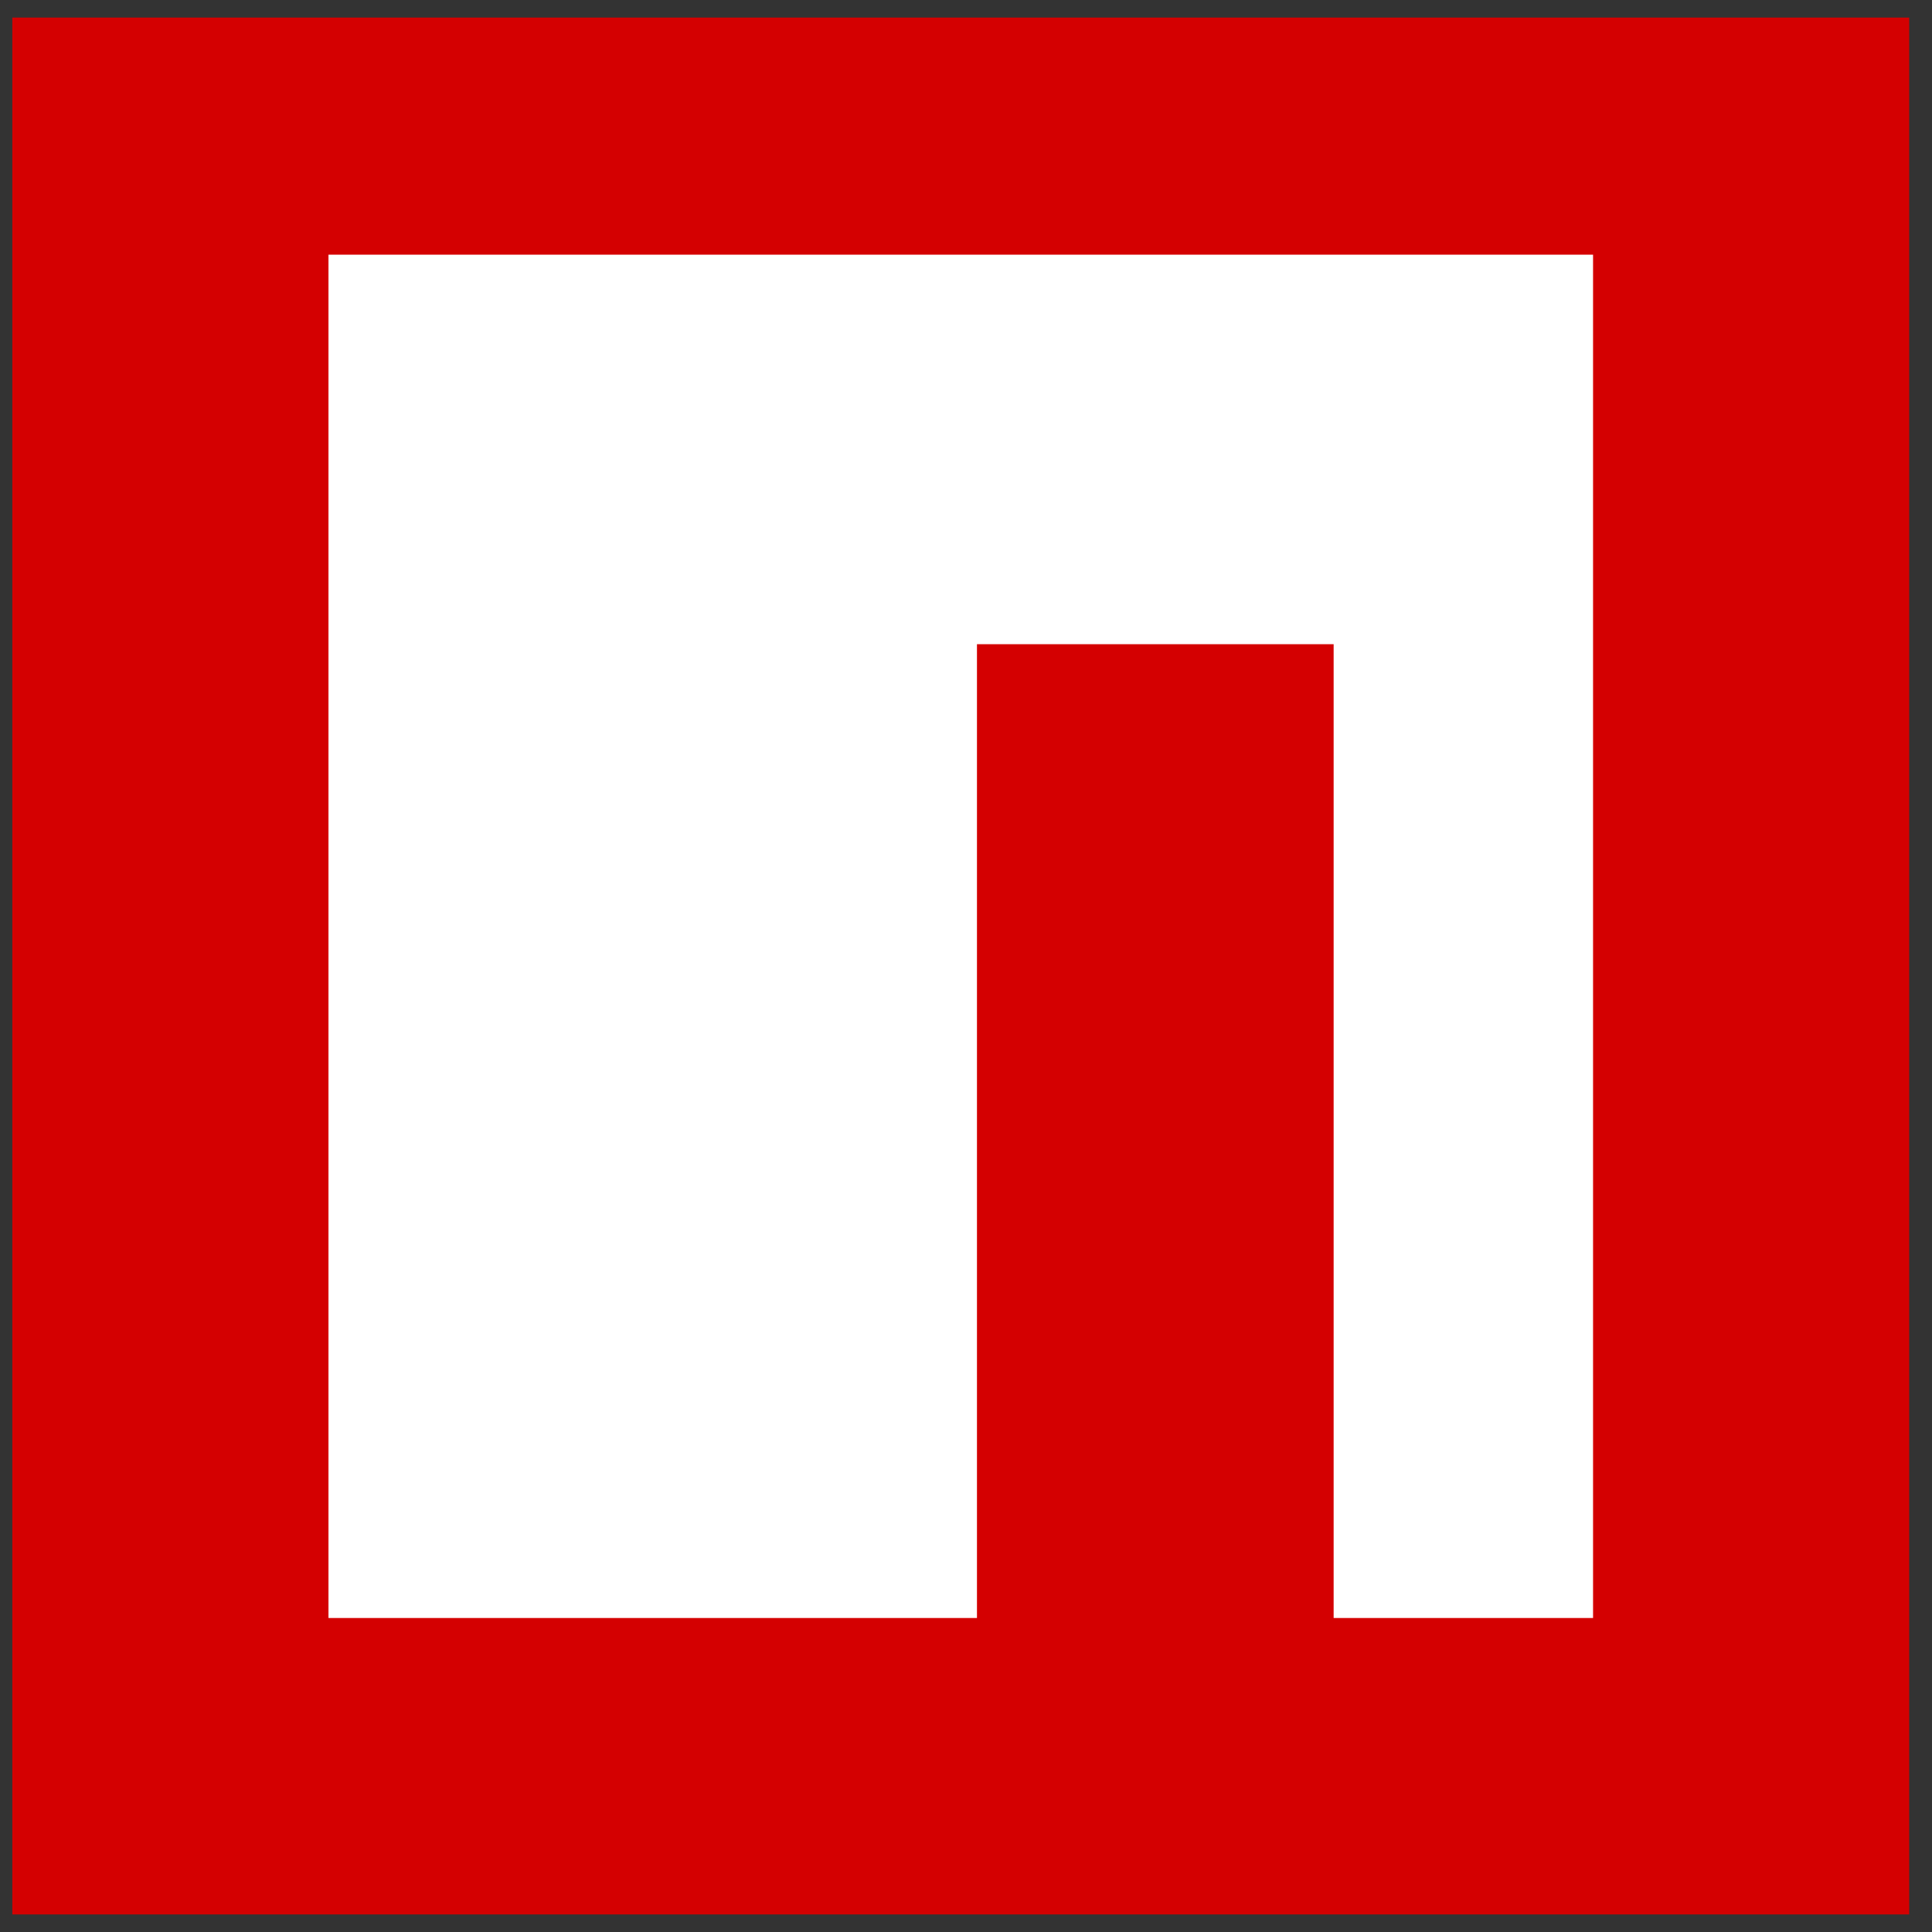 <svg width="55" height="55" viewBox="0 0 55 55" fill="none" xmlns="http://www.w3.org/2000/svg">
<rect x="0" y="0" width="55" height="55" fill="#333333" stroke="none"/>
<g clip-path="url(#clip0_6028_10)">
<path d="M54.351 0.5H0.351V54.5H54.351V0.5Z" fill="#D40001"/>
<path fill-rule="evenodd" clip-rule="evenodd" d="M37.966 18.339H27.812V46.061H9.351V7.25H27.812H45.351V18.339V46.061H37.966V18.339Z" fill="white"/>
</g>
<defs>
<clipPath id="clip0_6028_10">
<rect width="54" height="54" fill="white" transform="translate(0.351 0.5)"/>
</clipPath>
</defs>
</svg>
